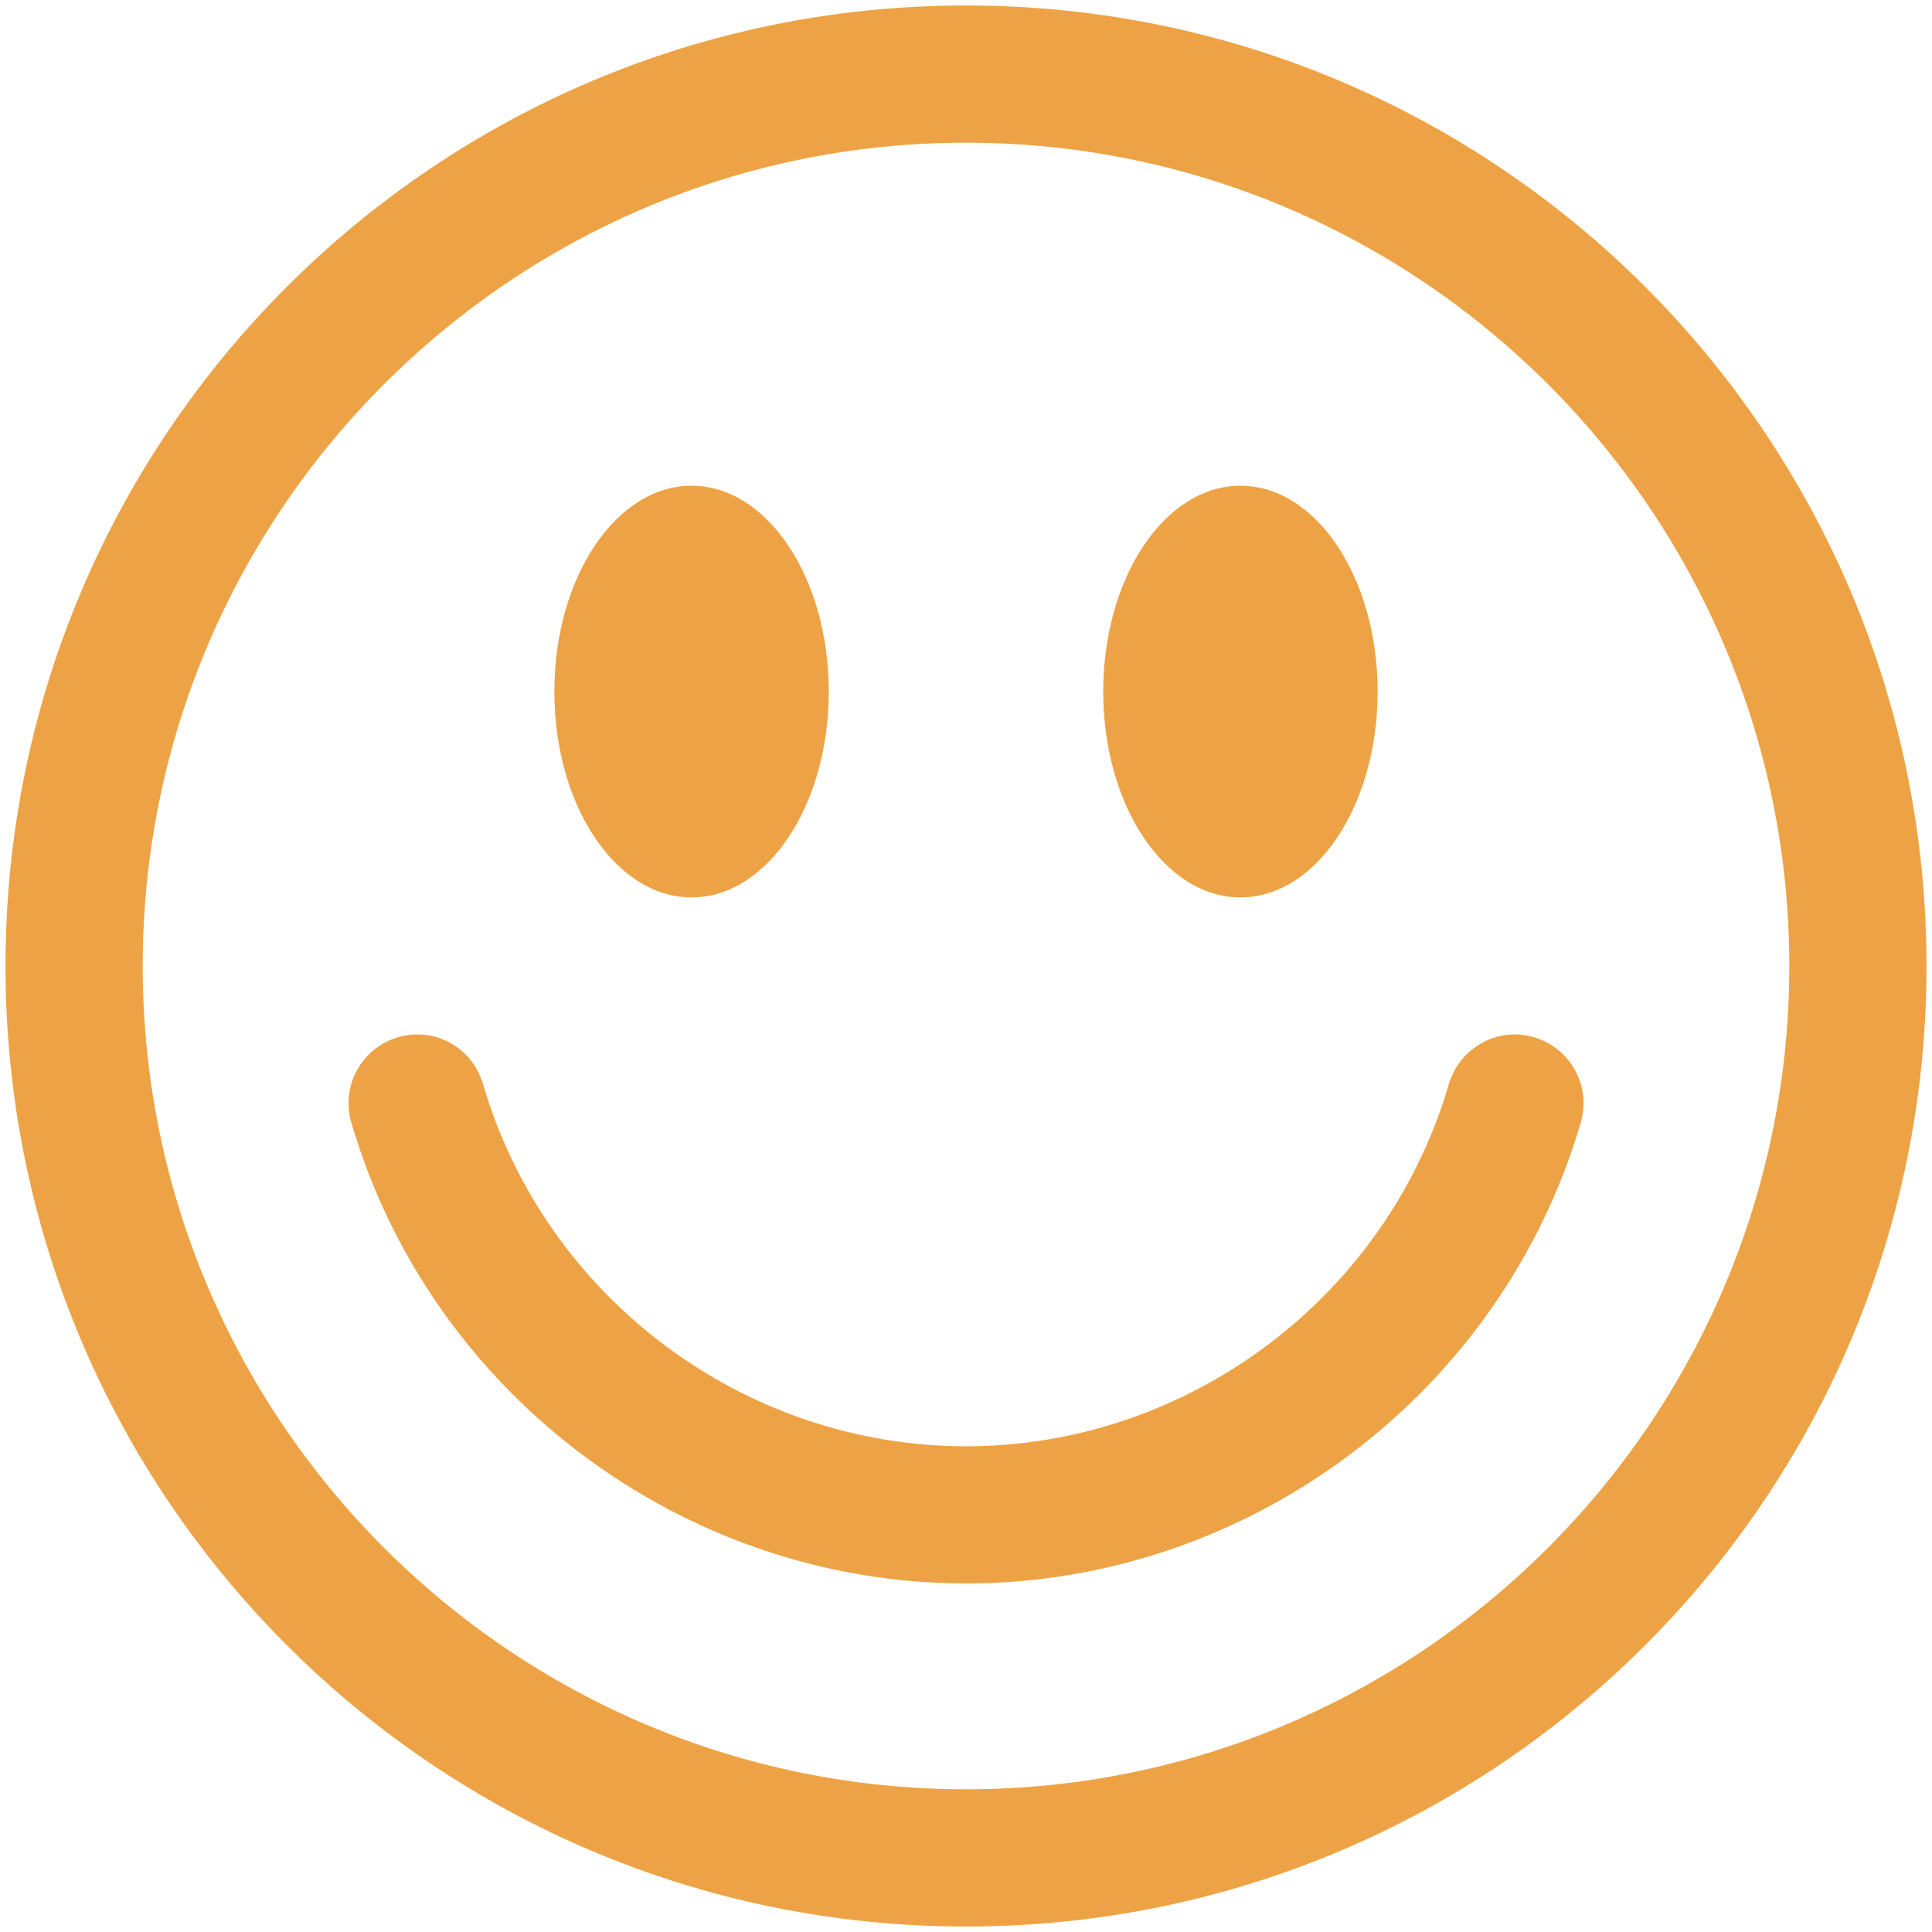 <svg width="44" height="44" viewBox="0 0 44 44" fill="none" xmlns="http://www.w3.org/2000/svg">
<path d="M22 3.25C32.339 3.25 40.75 11.661 40.75 22C40.75 32.339 32.339 40.75 22 40.75C11.661 40.75 3.25 32.339 3.25 22C3.25 11.661 11.661 3.25 22 3.25ZM22 0.125C9.918 0.125 0.125 9.918 0.125 22C0.125 34.082 9.918 43.875 22 43.875C34.082 43.875 43.875 34.082 43.875 22C43.875 9.918 34.082 0.125 22 0.125ZM15.75 11.062C14.023 11.062 12.625 13.162 12.625 15.75C12.625 18.341 14.023 20.438 15.75 20.438C17.477 20.438 18.875 18.341 18.875 15.75C18.875 13.162 17.477 11.062 15.75 11.062ZM28.25 11.062C26.523 11.062 25.125 13.162 25.125 15.75C25.125 18.341 26.523 20.438 28.25 20.438C29.977 20.438 31.375 18.341 31.375 15.75C31.375 13.162 29.977 11.062 28.25 11.062ZM36.002 25.561C36.243 24.734 35.767 23.868 34.936 23.623C34.109 23.376 33.243 23.862 32.998 24.686C31.582 29.544 27.06 32.938 22 32.938C16.94 32.938 12.418 29.544 11 24.686C10.759 23.861 9.901 23.376 9.062 23.623C8.233 23.868 7.759 24.734 8 25.561C9.804 31.744 15.561 36.062 22 36.062C28.439 36.062 34.195 31.744 36.002 25.561Z" fill="#EDA345"/>
</svg>
